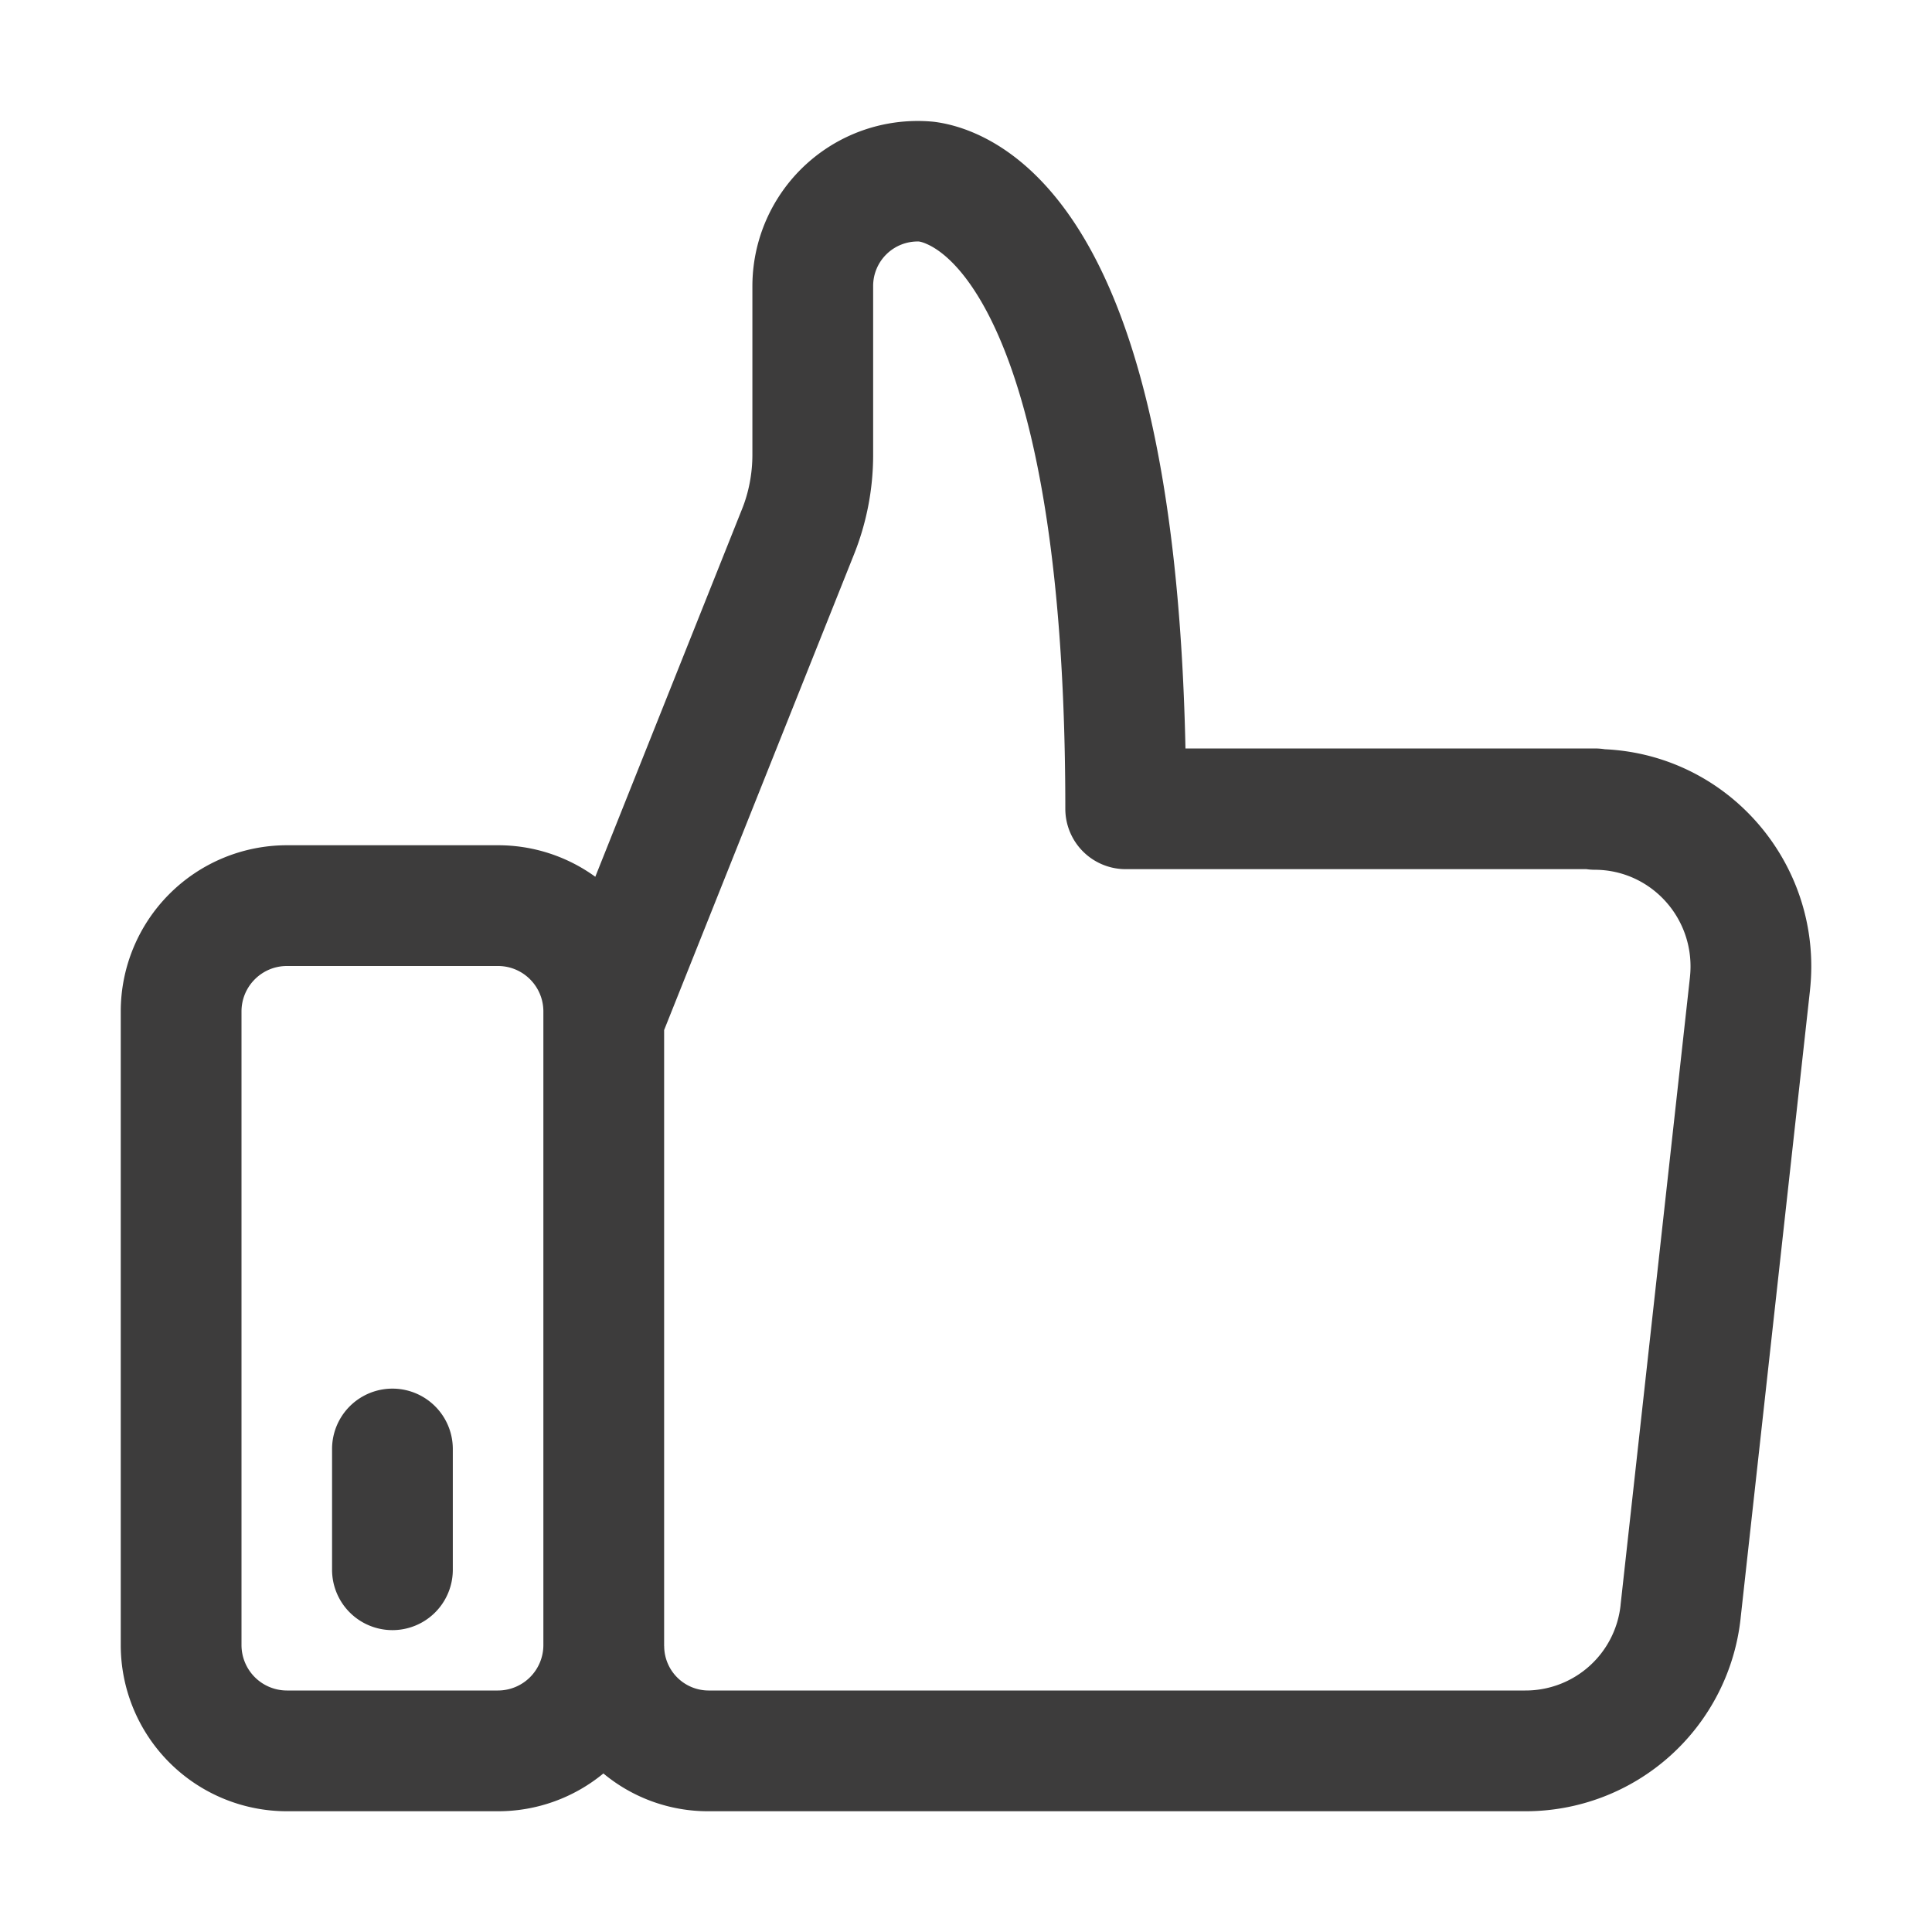 <svg xmlns="http://www.w3.org/2000/svg" width="32" height="32" fill="none" viewBox="0 0 32 32">
  <path fill="#3D3C3C" fill-rule="evenodd" d="M19.635 12.397h6.785c.056 0 .11.005.163.013 2.065.097 3.62 1.924 3.396 3.99v.003l-1.148 10.39v.003A3.582 3.582 0 0 1 25.264 30H11.73a2.71 2.71 0 0 1-1.736-.626A2.74 2.74 0 0 1 8.248 30H4.752A2.753 2.753 0 0 1 2 27.247V16.753A2.753 2.753 0 0 1 4.752 14h3.496a2.74 2.74 0 0 1 1.612.522l2.426-6.079c.116-.283.176-.6.176-.912V4.737a2.737 2.737 0 0 1 3.006-2.72c.177.022.402.073.654.18.515.218 1.092.643 1.622 1.416.97 1.414 1.79 4.001 1.891 8.784ZM9 16.868v10.379a.753.753 0 0 1-.752.753H4.752A.753.753 0 0 1 4 27.247V16.753c0-.416.337-.753.752-.753h3.496c.415 0 .752.337.752.753v.115Zm2 10.396V17.061l3.14-7.866a4.44 4.44 0 0 0 .322-1.664V4.737A.737.737 0 0 1 15.219 4c.017.002.06.01.123.038.133.056.42.22.752.705.691 1.008 1.551 3.36 1.551 8.653a1 1 0 0 0 1 1h7.63a.99.99 0 0 0 .136.01c.942 0 1.682.82 1.58 1.777v.001L26.842 26.58v.005A1.582 1.582 0 0 1 25.262 28h-13.53a.737.737 0 0 1-.731-.736ZM7.5 24a1 1 0 1 0-2 0v2a1 1 0 1 0 2 0v-2Z" clip-rule="evenodd"/>
</svg>
